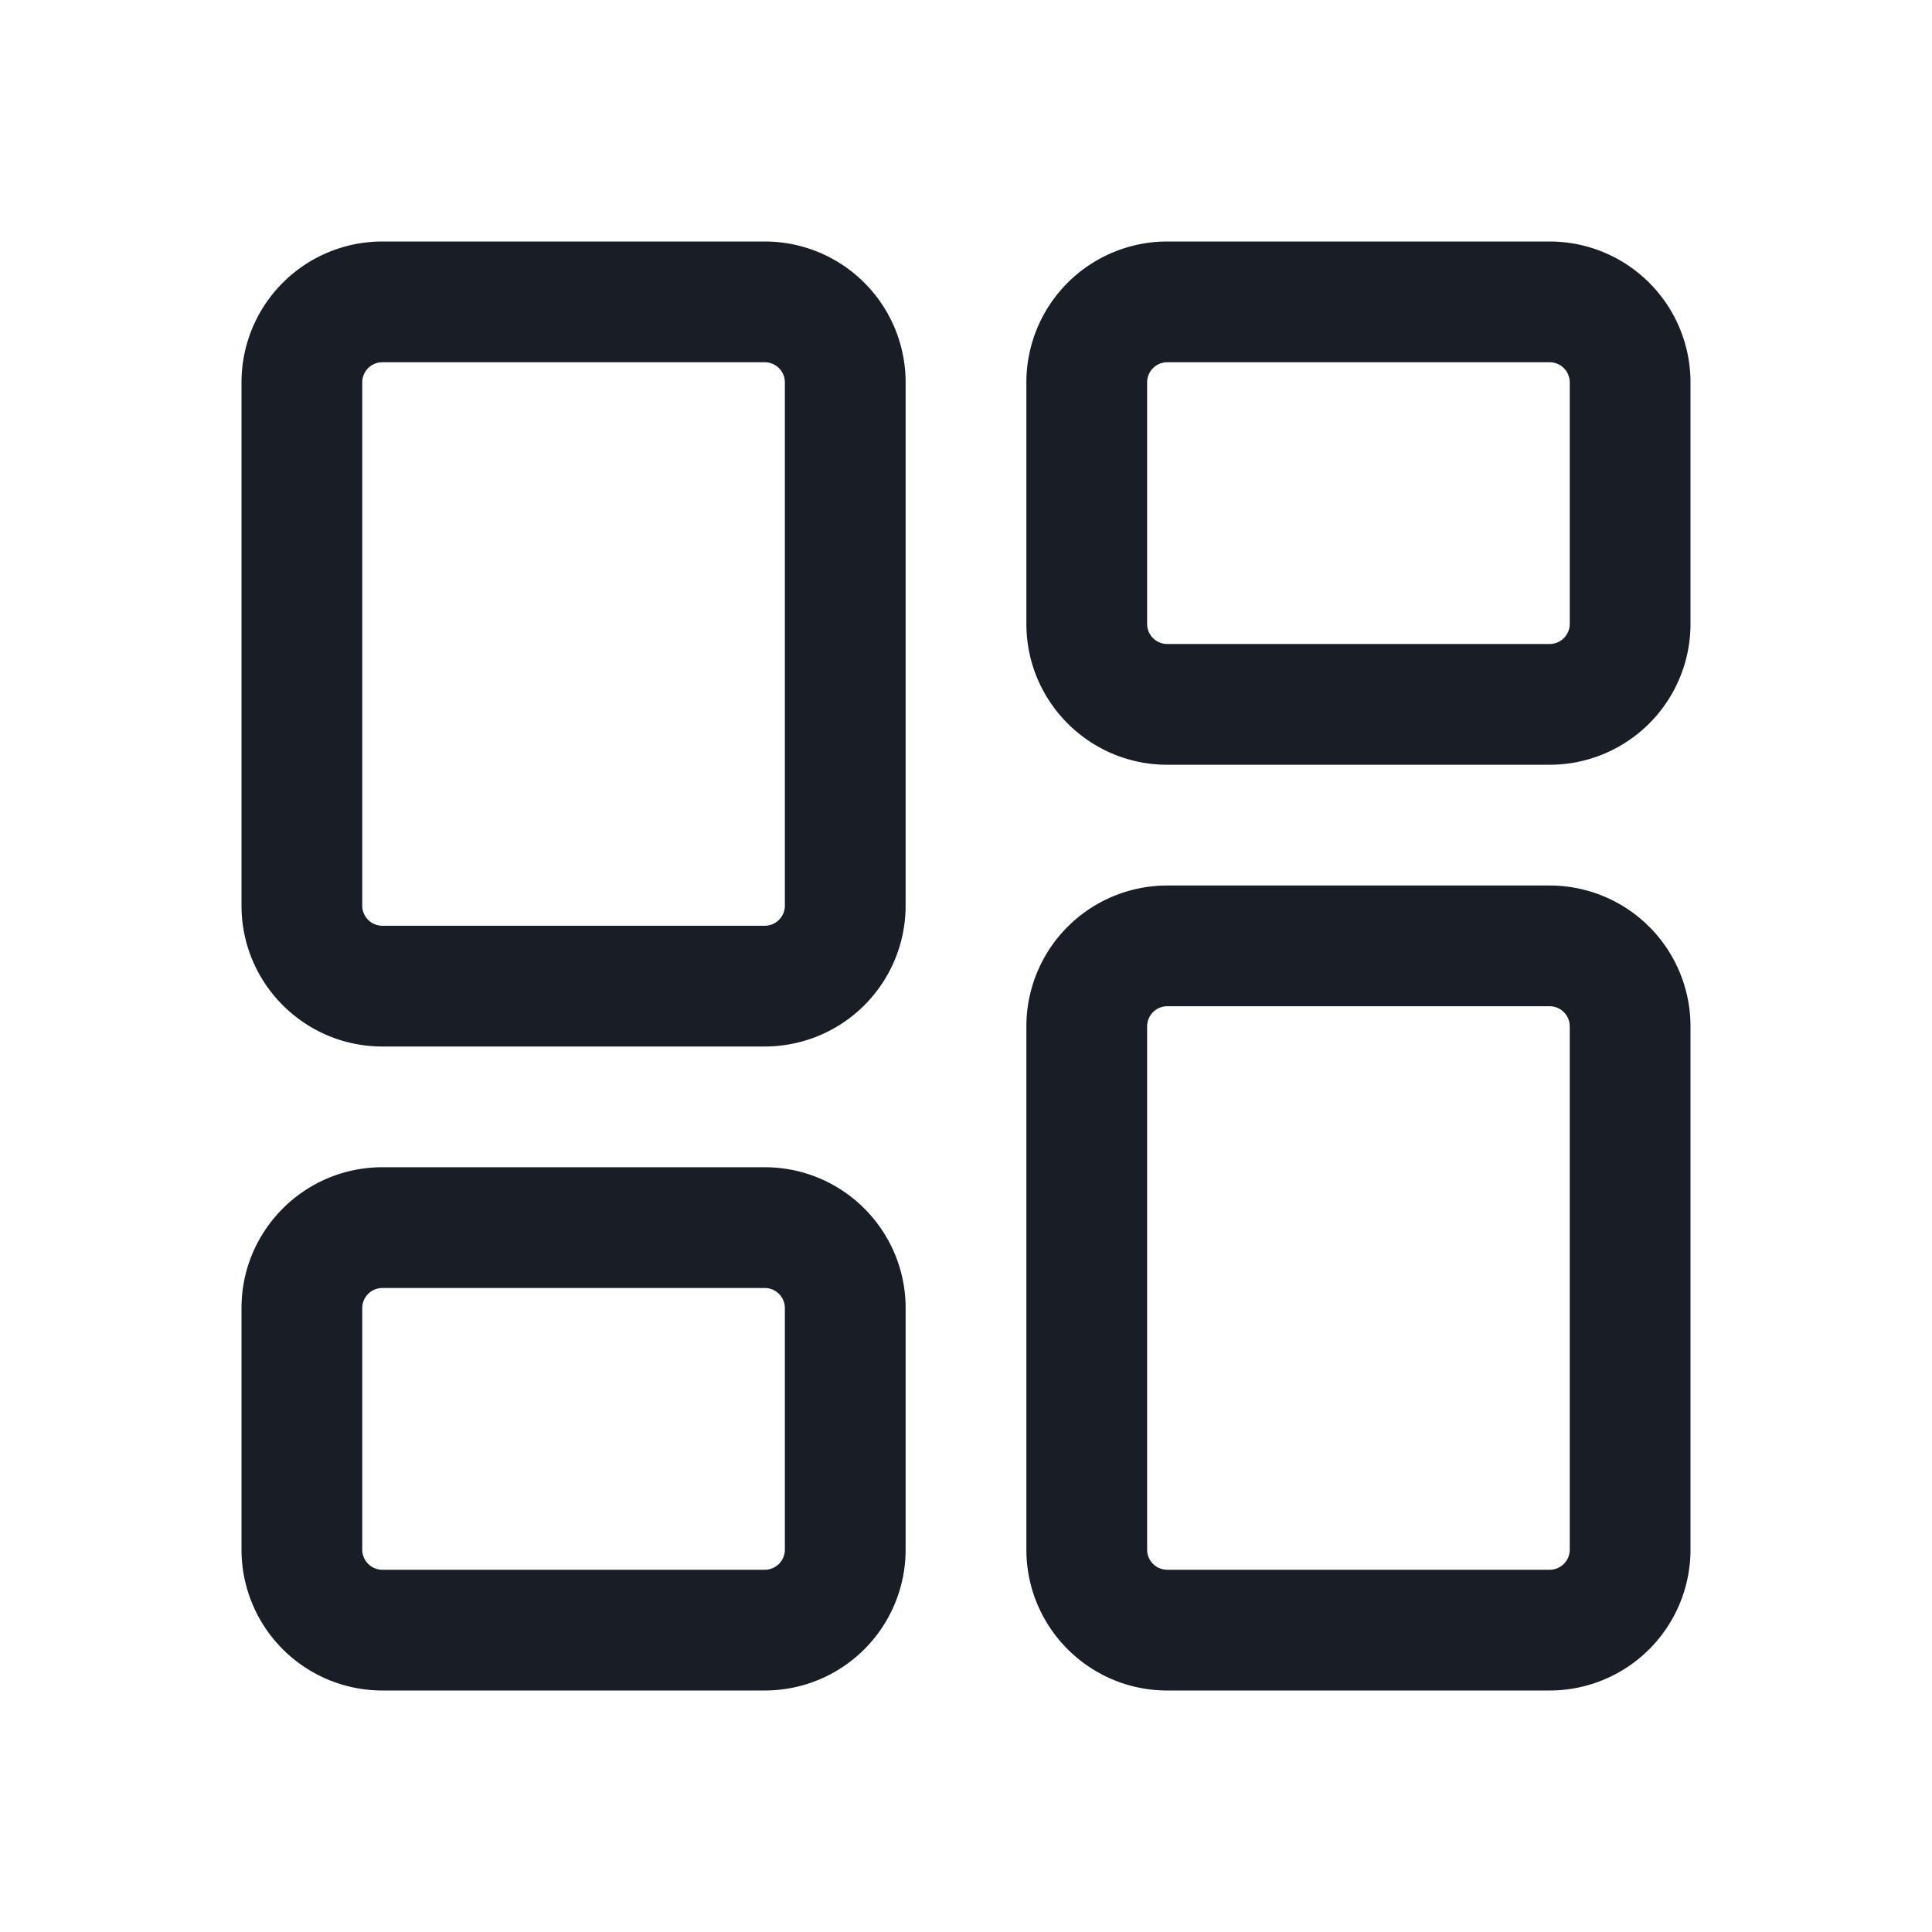 <svg xmlns="http://www.w3.org/2000/svg" width="24" height="24" fill="none" viewBox="0 0 24 24">
  <path fill="#191E26" fill-rule="evenodd" d="M4.75 3A1.75 1.75 0 0 0 3 4.75v6.5c0 .966.784 1.75 1.75 1.75H9.5a1.75 1.75 0 0 0 1.75-1.75v-6.5A1.75 1.75 0 0 0 9.5 3H4.75ZM4.5 4.75a.25.25 0 0 1 .25-.25H9.5a.25.25 0 0 1 .25.25v6.5a.25.25 0 0 1-.25.25H4.75a.25.25 0 0 1-.25-.25v-6.5Zm10 6.25a1.75 1.75 0 0 0-1.75 1.75v6.5c0 .966.784 1.75 1.75 1.75h4.75A1.75 1.75 0 0 0 21 19.25v-6.5A1.75 1.75 0 0 0 19.25 11H14.5Zm-.25 1.75a.25.25 0 0 1 .25-.25h4.75a.25.25 0 0 1 .25.25v6.5a.25.25 0 0 1-.25.25H14.5a.25.25 0 0 1-.25-.25v-6.5ZM3 16.25c0-.966.784-1.75 1.75-1.75H9.5c.966 0 1.75.784 1.75 1.75v3A1.75 1.75 0 0 1 9.5 21H4.75A1.75 1.75 0 0 1 3 19.25v-3ZM4.75 16a.25.25 0 0 0-.25.25v3c0 .138.112.25.25.25H9.5a.25.25 0 0 0 .25-.25v-3A.25.25 0 0 0 9.5 16H4.75ZM14.5 3a1.75 1.75 0 0 0-1.75 1.75v3c0 .966.784 1.75 1.75 1.75h4.75A1.75 1.75 0 0 0 21 7.75v-3A1.75 1.75 0 0 0 19.25 3H14.5Zm-.25 1.75a.25.25 0 0 1 .25-.25h4.75a.25.25 0 0 1 .25.25v3a.25.25 0 0 1-.25.25H14.5a.25.25 0 0 1-.25-.25v-3Z" clip-rule="evenodd"/>
</svg>
